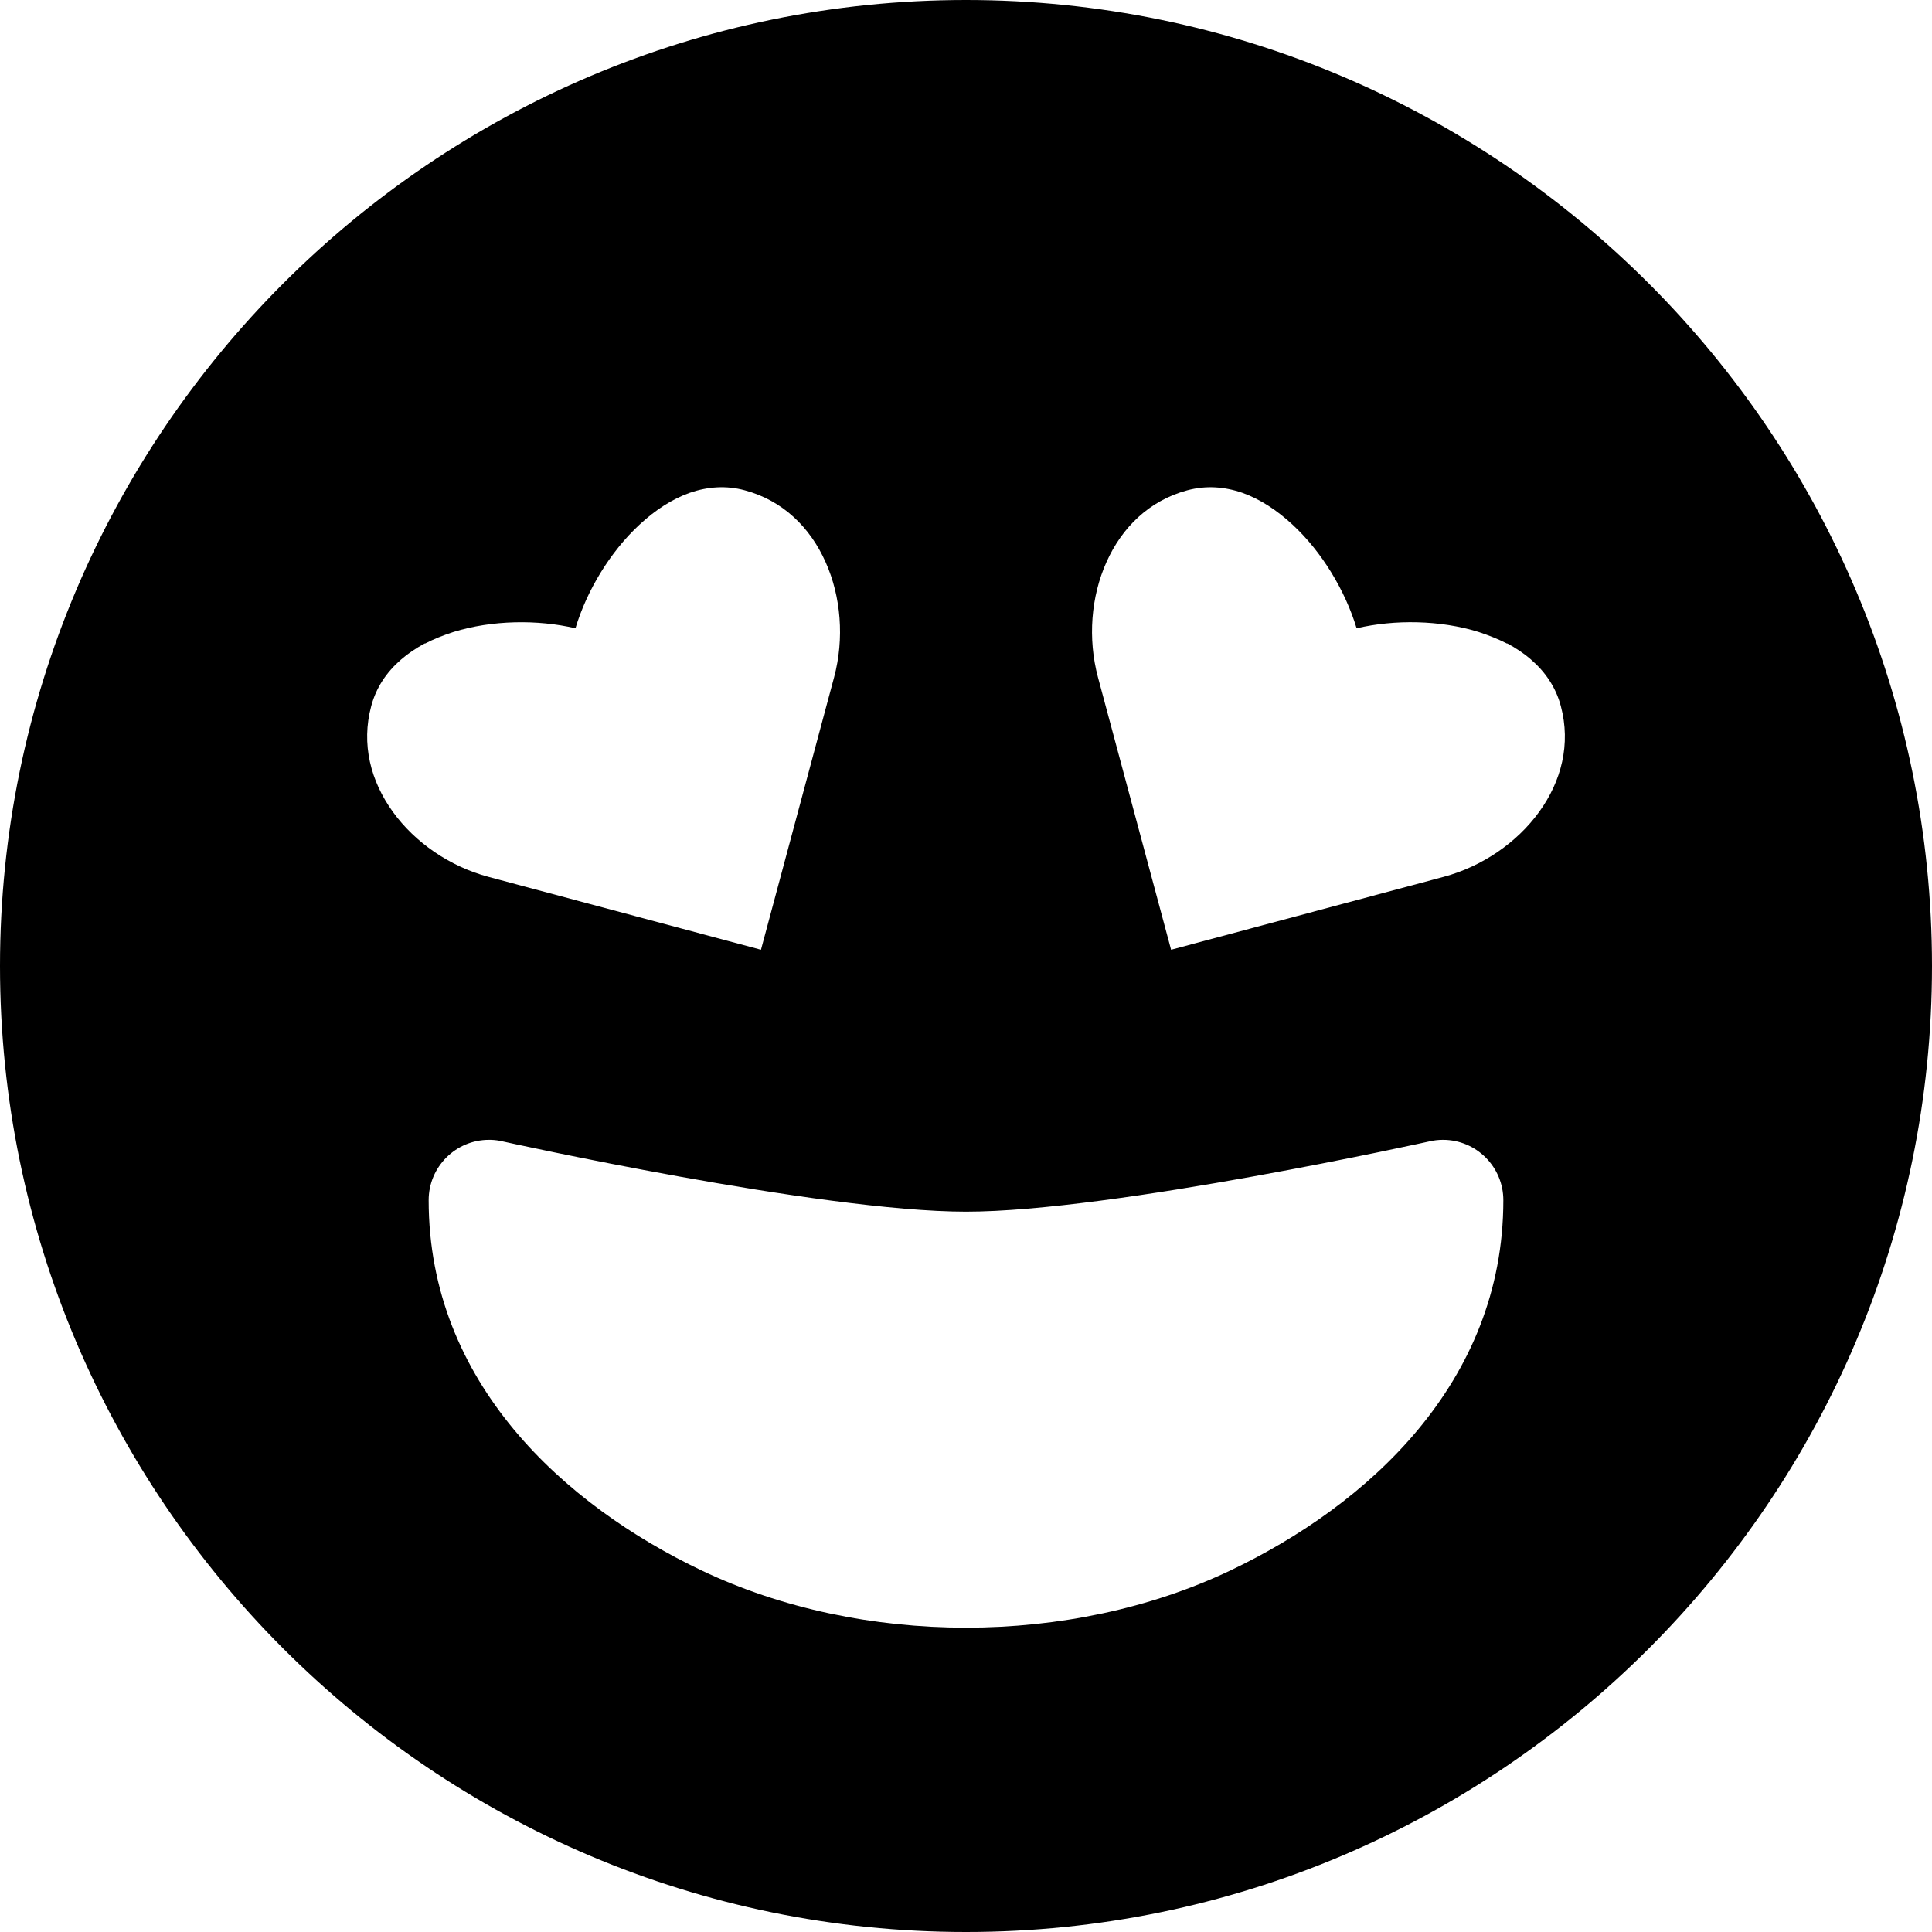 <!-- Generated by IcoMoon.io -->
<svg version="1.1" xmlns="http://www.w3.org/2000/svg" width="32" height="32" viewBox="0 0 32 32">
<title>emoji-in-love-s</title>
<path d="M16 0c-8.819 0-16 7.181-16 16s7.181 16 16 16c8.819 0 16-7.181 16-16s-7.181-16-16-16zM11.875 8.072c0.152-0.008 0.307 0.007 0.461 0.049 0.631 0.169 1.082 0.614 1.338 1.188 0.256 0.571 0.313 1.268 0.141 1.91l-1.211 4.512-4.512-1.207c-0.642-0.172-1.217-0.568-1.584-1.076-0.368-0.508-0.529-1.123-0.359-1.754 0.082-0.309 0.257-0.565 0.492-0.768 0.118-0.103 0.251-0.191 0.396-0.27l0.002 0.004c0.146-0.076 0.306-0.139 0.473-0.193 0.637-0.197 1.389-0.208 2.018-0.061h0.002v-0.002c0.186-0.618 0.571-1.262 1.061-1.715 0.257-0.239 0.538-0.423 0.832-0.527 0.147-0.051 0.299-0.082 0.451-0.090zM20.125 8.072c0.152 0.008 0.304 0.039 0.451 0.090 0.294 0.104 0.575 0.289 0.832 0.527 0.489 0.452 0.874 1.097 1.061 1.715v0.002h0.002c0.628-0.147 1.381-0.137 2.018 0.061 0.167 0.055 0.326 0.118 0.473 0.193l0.002-0.004c0.145 0.079 0.278 0.166 0.396 0.27 0.235 0.203 0.41 0.459 0.492 0.768 0.169 0.631 0.009 1.246-0.359 1.754s-0.942 0.904-1.584 1.076l-4.512 1.207-1.211-4.512c-0.172-0.643-0.116-1.339 0.141-1.91 0.256-0.573 0.707-1.018 1.338-1.188 0.154-0.041 0.309-0.057 0.461-0.049zM8.125 18.879c0.072 0.002 0.14 0.011 0.206 0.027l-0.007-0.001c0 0 5.248 1.164 7.676 1.164s7.676-1.164 7.676-1.164c0.067-0.016 0.145-0.026 0.224-0.026 0.552 0 1 0.448 1 1 0 0 0 0 0 0v0c0 3.029-2.256 5.054-4.521 6.133-2.653 1.263-6.105 1.263-8.758 0-2.265-1.079-4.521-3.104-4.521-6.133 0 0 0 0 0 0 0-0.552 0.448-1 1-1 0.009 0 0.018 0 0.027 0h-0.001z"></path>
</svg>
